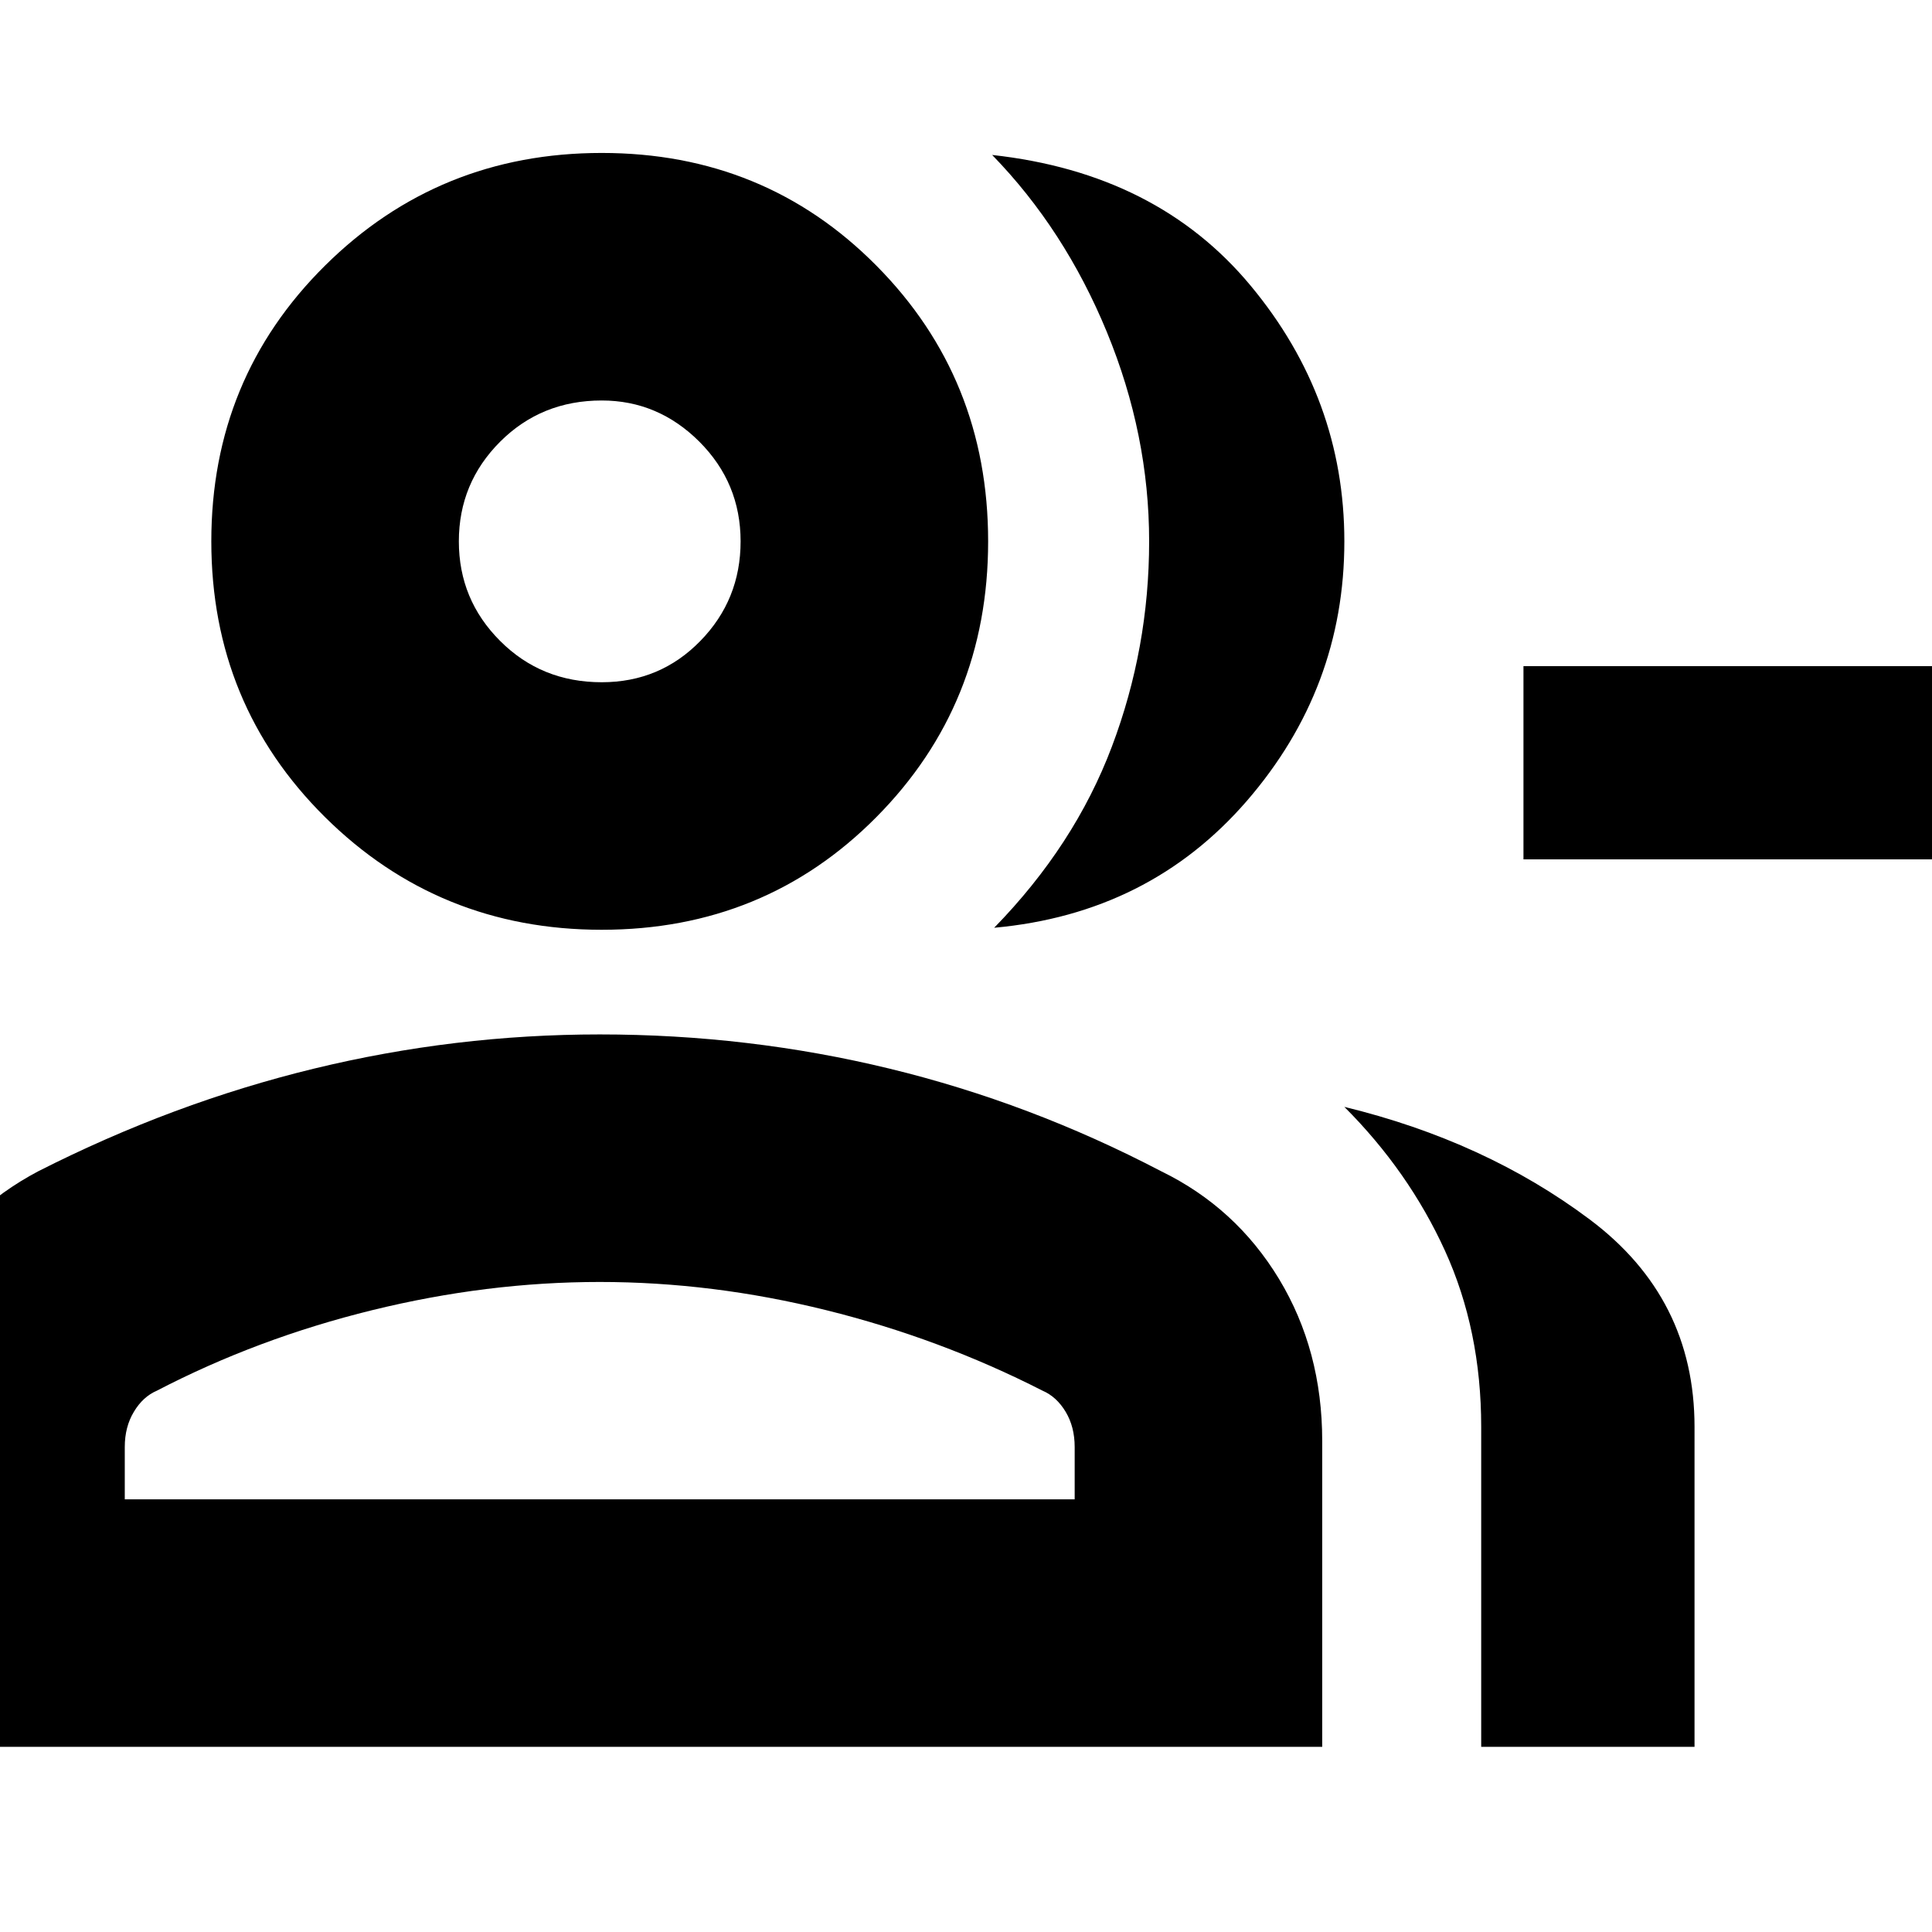 <svg xmlns="http://www.w3.org/2000/svg" height="24" width="24"><path d="M12.35 11.525q1-1.025 1.462-2.25.463-1.225.463-2.55 0-1.325-.525-2.6-.525-1.275-1.425-2.2 2.05.225 3.212 1.625Q16.7 4.95 16.7 6.725q0 1.825-1.212 3.225-1.213 1.4-3.138 1.575ZM18.4 21.7v-3.975q0-1.2-.45-2.188-.45-.987-1.25-1.787 1.75.425 3.05 1.4 1.3.975 1.3 2.575V21.7Zm7.075-11.025h-6.55v-2.4h6.55Zm-18 .875q-2.025 0-3.438-1.4-1.412-1.4-1.412-3.425T4.037 3.3Q5.45 1.9 7.475 1.9q2.025 0 3.412 1.4 1.388 1.4 1.388 3.425t-1.388 3.425q-1.387 1.4-3.412 1.4ZM-1.5 21.7v-3.8q0-1.1.537-1.987.538-.888 1.438-1.363Q2.15 13.7 3.9 13.275q1.75-.425 3.55-.425 1.85 0 3.6.425t3.375 1.275q.925.45 1.463 1.337.537.888.537 2.013v3.8ZM7.475 8.475q.725 0 1.225-.513.5-.512.5-1.237 0-.725-.512-1.238-.513-.512-1.213-.512-.75 0-1.262.512Q5.7 6 5.7 6.725t.513 1.237q.512.513 1.262.513ZM1.55 18.625h11.8v-.65q0-.25-.112-.437-.113-.188-.288-.263-1.275-.65-2.688-1-1.412-.35-2.812-.35t-2.825.35q-1.425.35-2.675 1-.175.075-.287.263-.113.187-.113.437Zm5.925-11.9Zm0 11.9Z"/></svg>